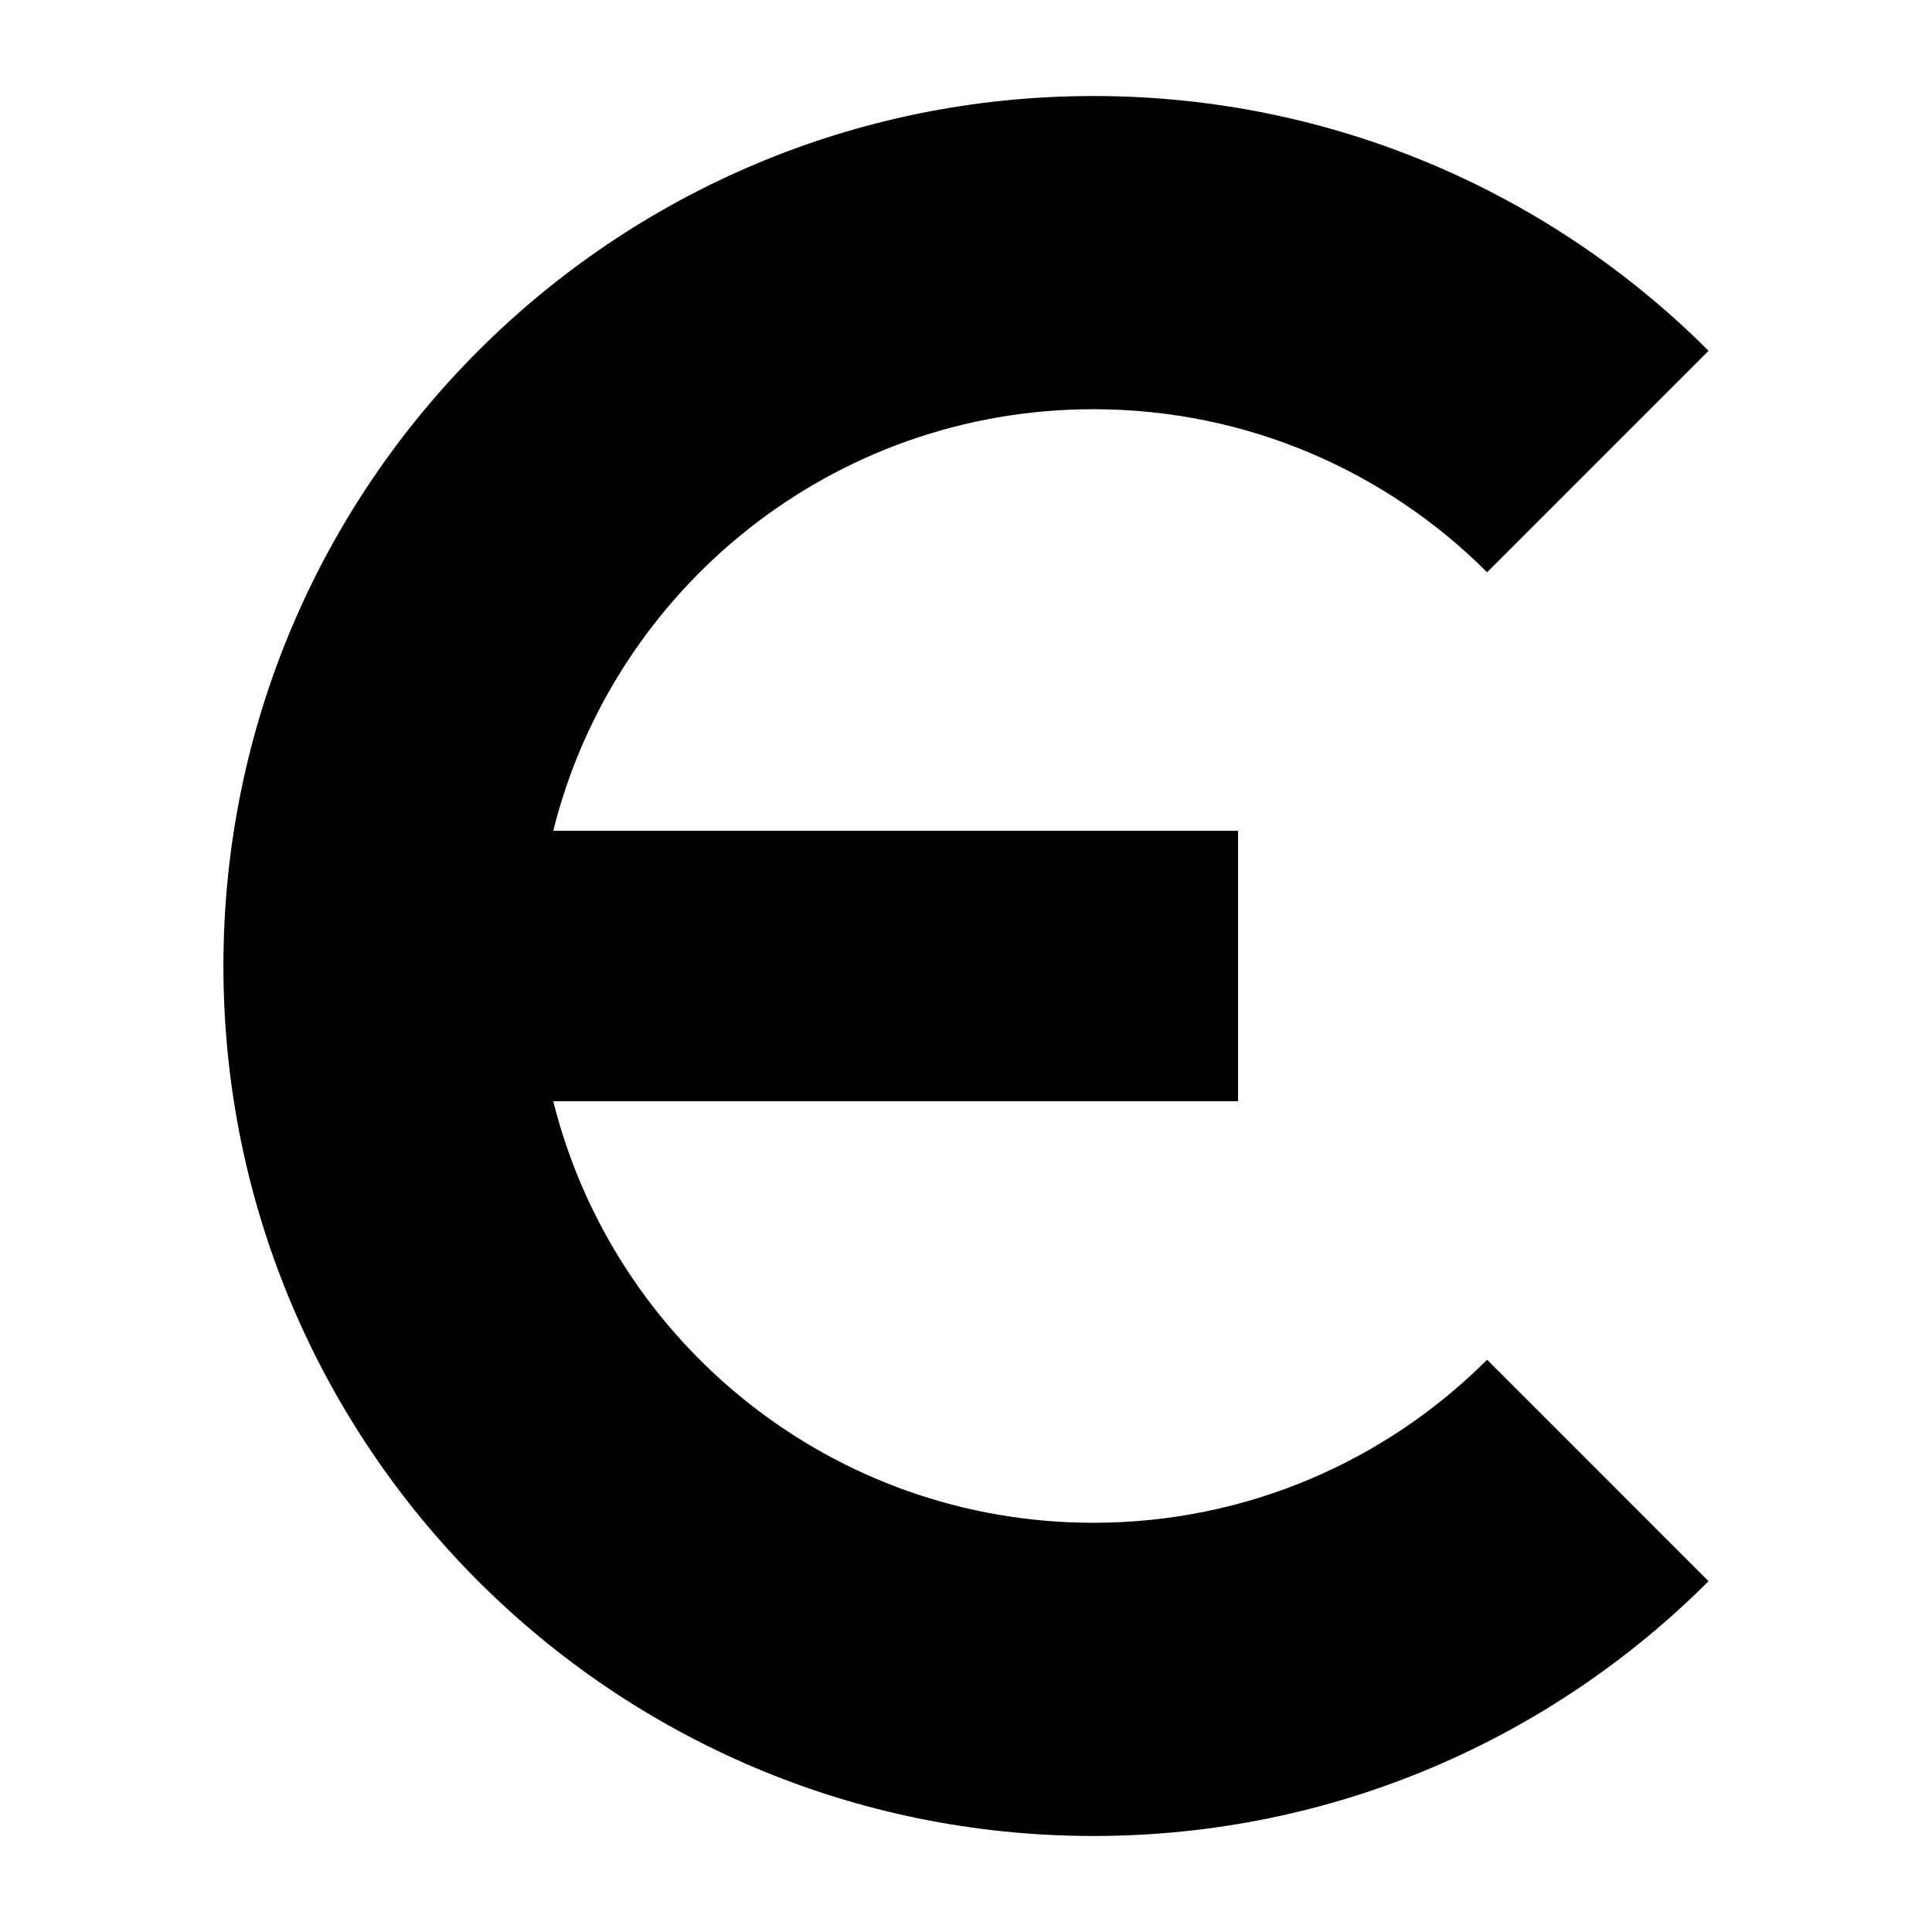 <svg xmlns="http://www.w3.org/2000/svg" width="100" height="100" viewBox="0 0 100 100"><path d="M56.594 78.819c-13.5 0-24.83-9.286-27.958-21.819h35.446v-14h-35.446c3.128-12.533 14.458-21.819 27.958-21.819 7.959 0 15.164 3.226 20.379 8.44l11.463-11.463c-8.149-8.148-19.407-13.188-31.842-13.188-24.868 0-45.03 20.16-45.03 45.03s20.161 45.03 45.029 45.03c12.436 0 23.693-5.041 31.842-13.189l-11.462-11.463c-5.215 5.216-12.42 8.441-20.379 8.441z"/></svg>